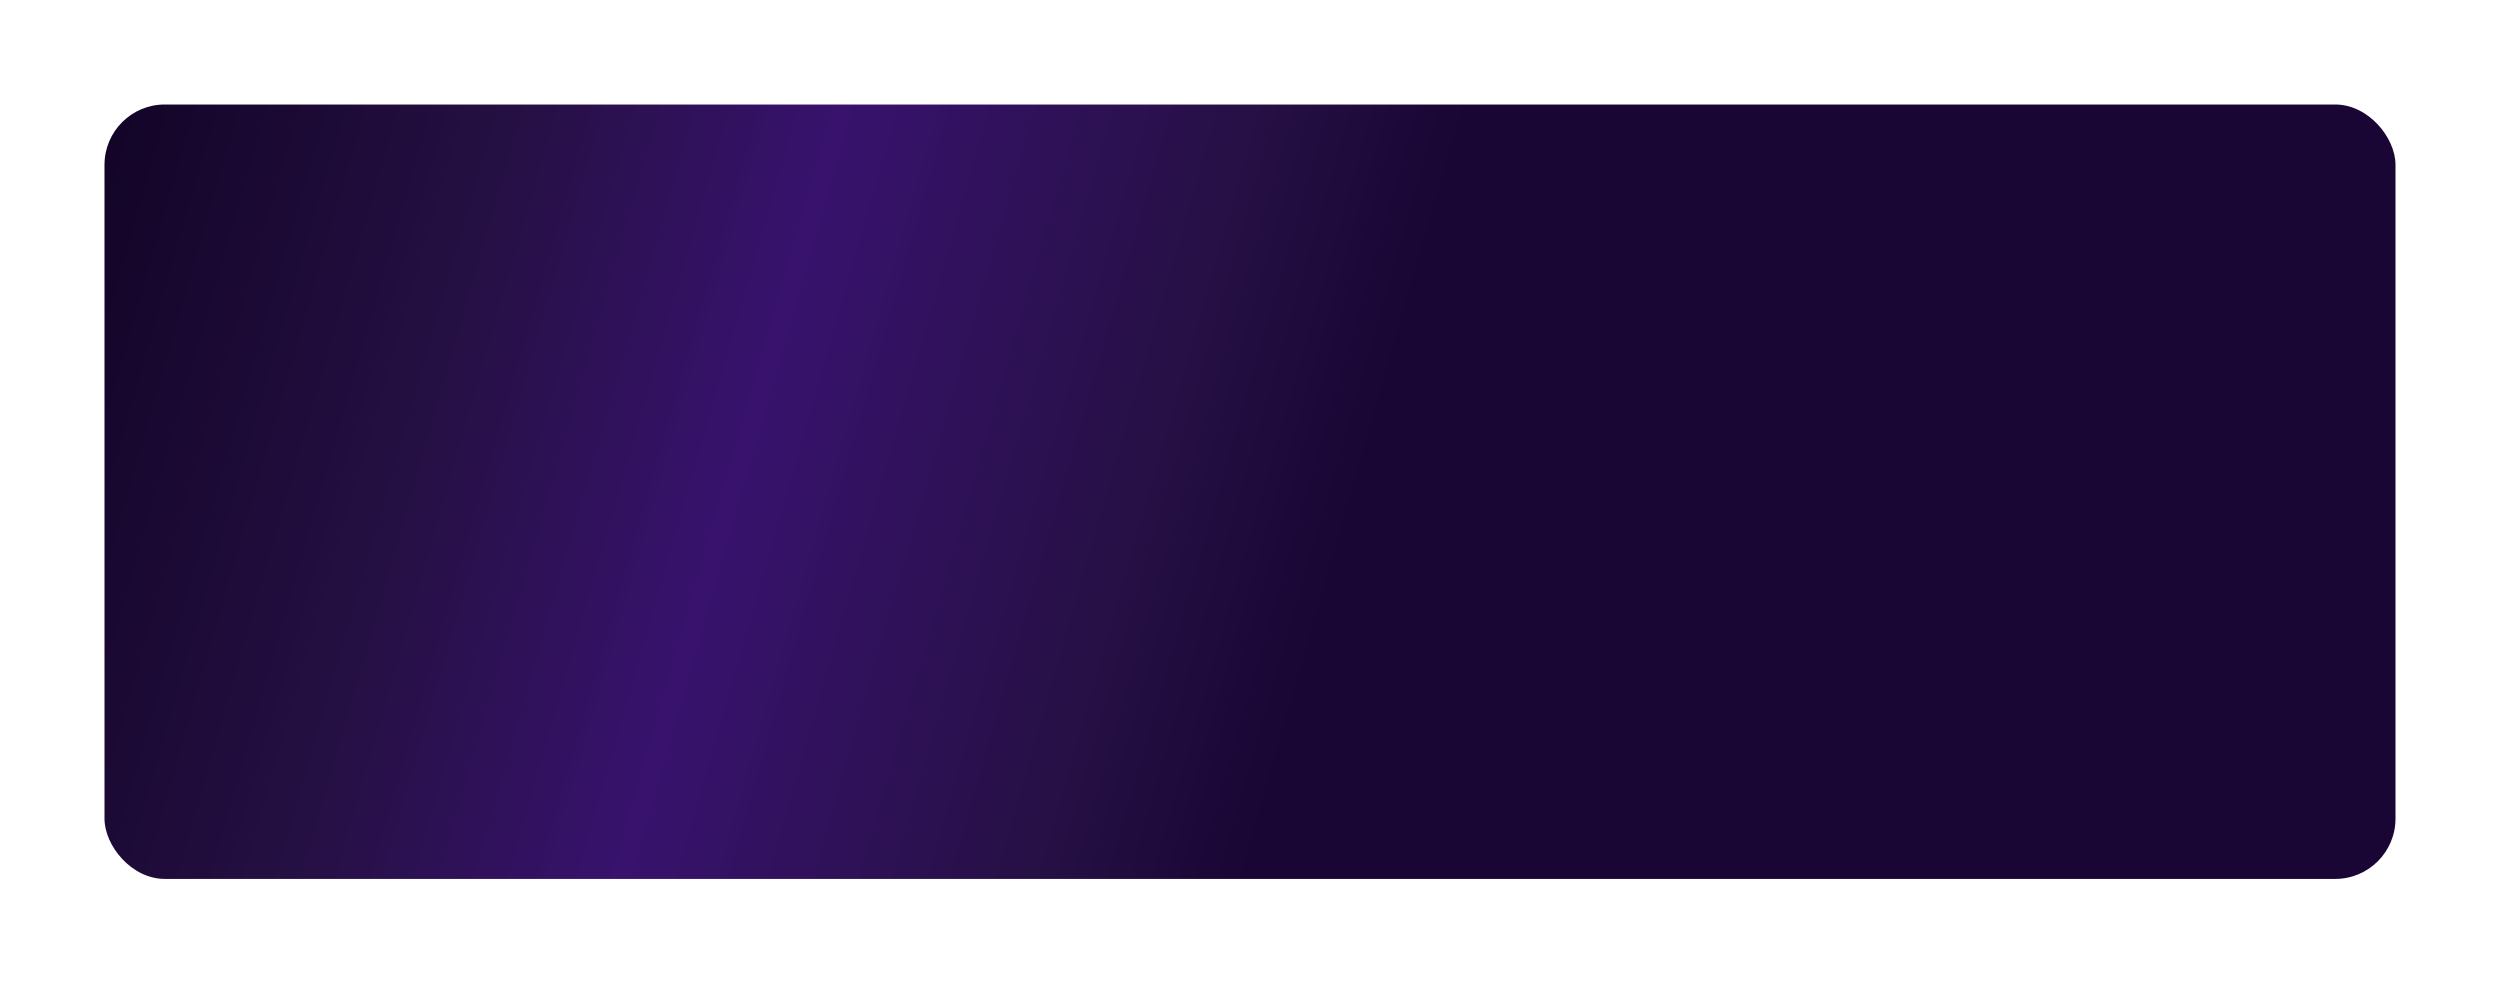 <svg width="622" height="245" viewBox="0 0 622 245" fill="none" xmlns="http://www.w3.org/2000/svg">
<g filter="url(#filter0_d_16_321)">
<rect x="22" y="19" width="570" height="192.676" rx="15" fill="url(#paint0_linear_16_321)"/>
</g>
<defs>
<filter id="filter0_d_16_321" x="0" y="0" width="622" height="244.676" filterUnits="userSpaceOnUse" color-interpolation-filters="sRGB">
<feFlood flood-opacity="0" result="BackgroundImageFix"/>
<feColorMatrix in="SourceAlpha" type="matrix" values="0 0 0 0 0 0 0 0 0 0 0 0 0 0 0 0 0 0 127 0" result="hardAlpha"/>
<feOffset dx="4" dy="7"/>
<feGaussianBlur stdDeviation="13"/>
<feComposite in2="hardAlpha" operator="out"/>
<feColorMatrix type="matrix" values="0 0 0 0 0 0 0 0 0 0 0 0 0 0 0 0 0 0 0.12 0"/>
<feBlend mode="normal" in2="BackgroundImageFix" result="effect1_dropShadow_16_321"/>
<feBlend mode="normal" in="SourceGraphic" in2="effect1_dropShadow_16_321" result="shape"/>
</filter>
<linearGradient id="paint0_linear_16_321" x1="-28.5" y1="115" x2="307" y2="211.676" gradientUnits="userSpaceOnUse">
<stop offset="0.073" stop-color="#130428"/>
<stop offset="0.344" stop-color="#251043"/>
<stop offset="0.568" stop-color="#38126D"/>
<stop offset="0.849" stop-color="#261045"/>
<stop offset="1" stop-color="#190634"/>
</linearGradient>
</defs>
</svg>
